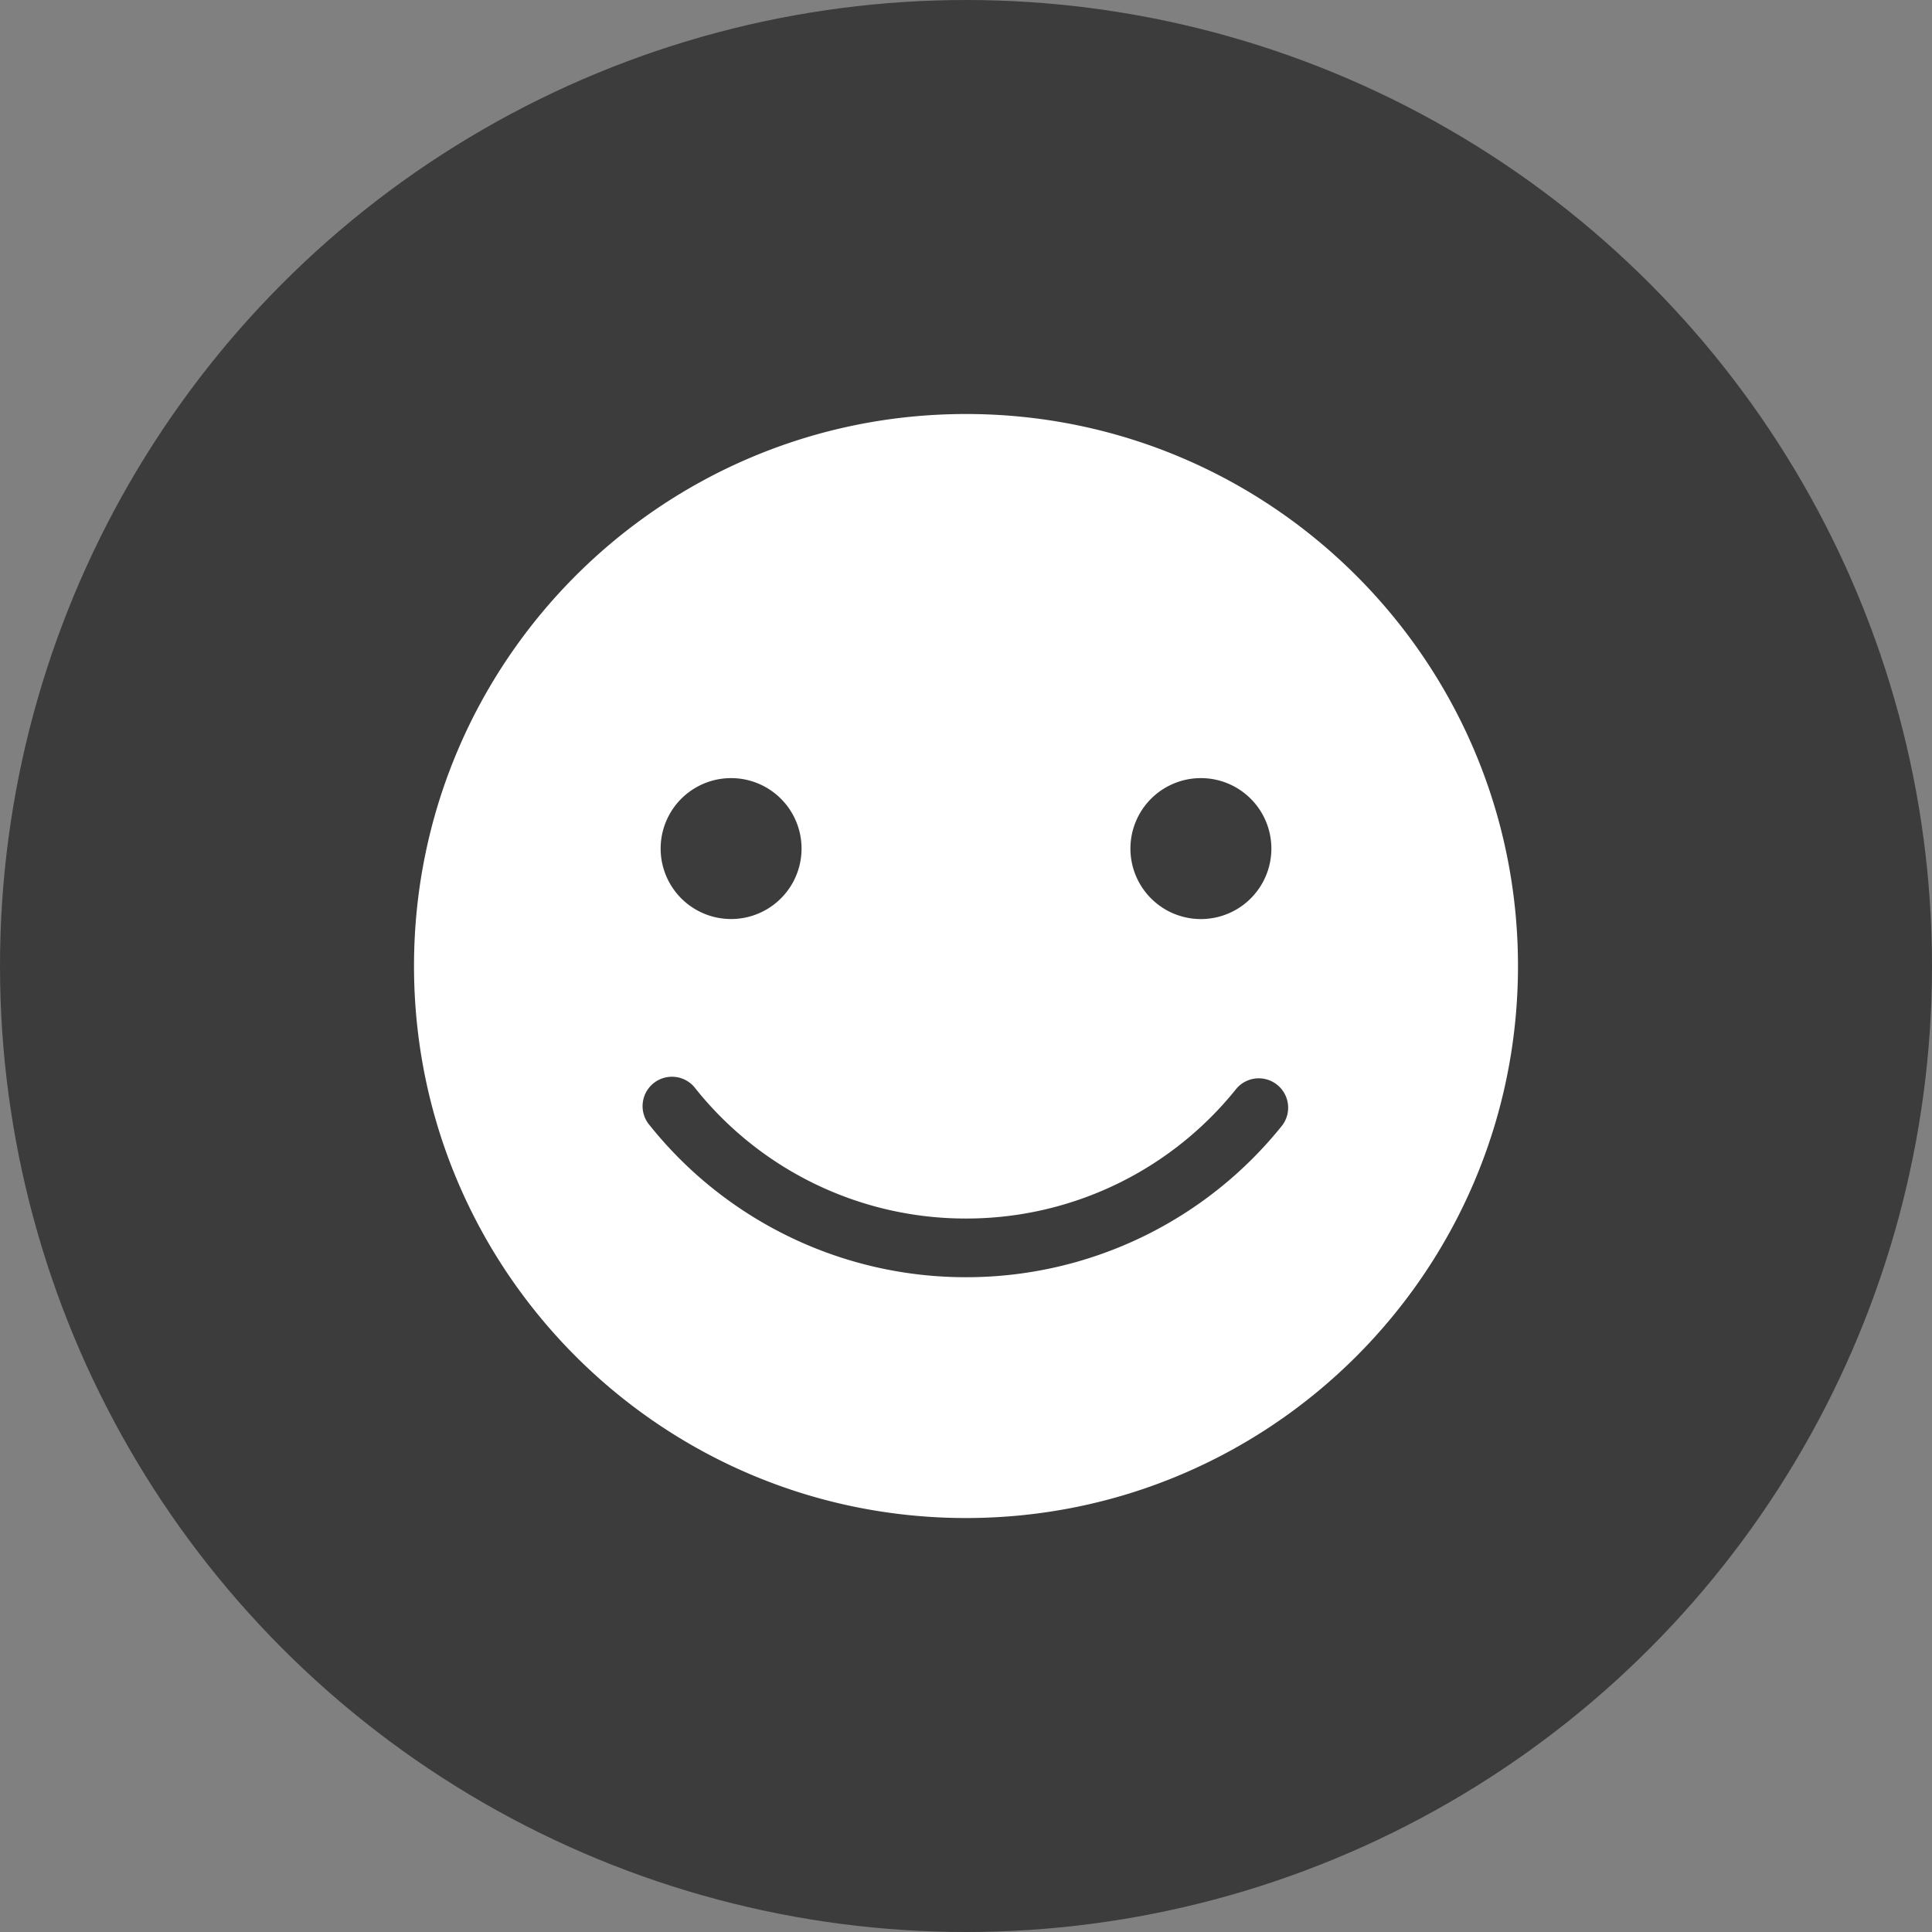 <svg xmlns="http://www.w3.org/2000/svg" width="48" height="48" fill="none"><rect width="100%" height="100%" fill="#808080" stroke="none"/><circle cx="24" cy="24" r="24" fill="#3C3C3C"/><path fill="#fff" fill-rule="evenodd" d="M24 37.715c7.574 0 13.714-6.14 13.714-13.715 0-7.574-6.14-13.714-13.714-13.714-7.574 0-13.714 6.14-13.714 13.714 0 7.574 6.14 13.715 13.714 13.715Zm-5.836-14.882a1.75 1.75 0 1 0 0-3.501 1.75 1.75 0 0 0 0 3.501Zm13.423-1.75a1.75 1.75 0 1 1-3.502 0 1.75 1.75 0 0 1 3.502 0ZM17.28 27.045a.73.73 0 1 0-1.139.912 10.05 10.05 0 0 0 7.86 3.775 10.05 10.05 0 0 0 7.858-3.775.73.73 0 0 0-1.139-.912A8.59 8.59 0 0 1 24 30.274a8.59 8.59 0 0 1-6.72-3.229Z" clip-rule="evenodd"/></svg>
